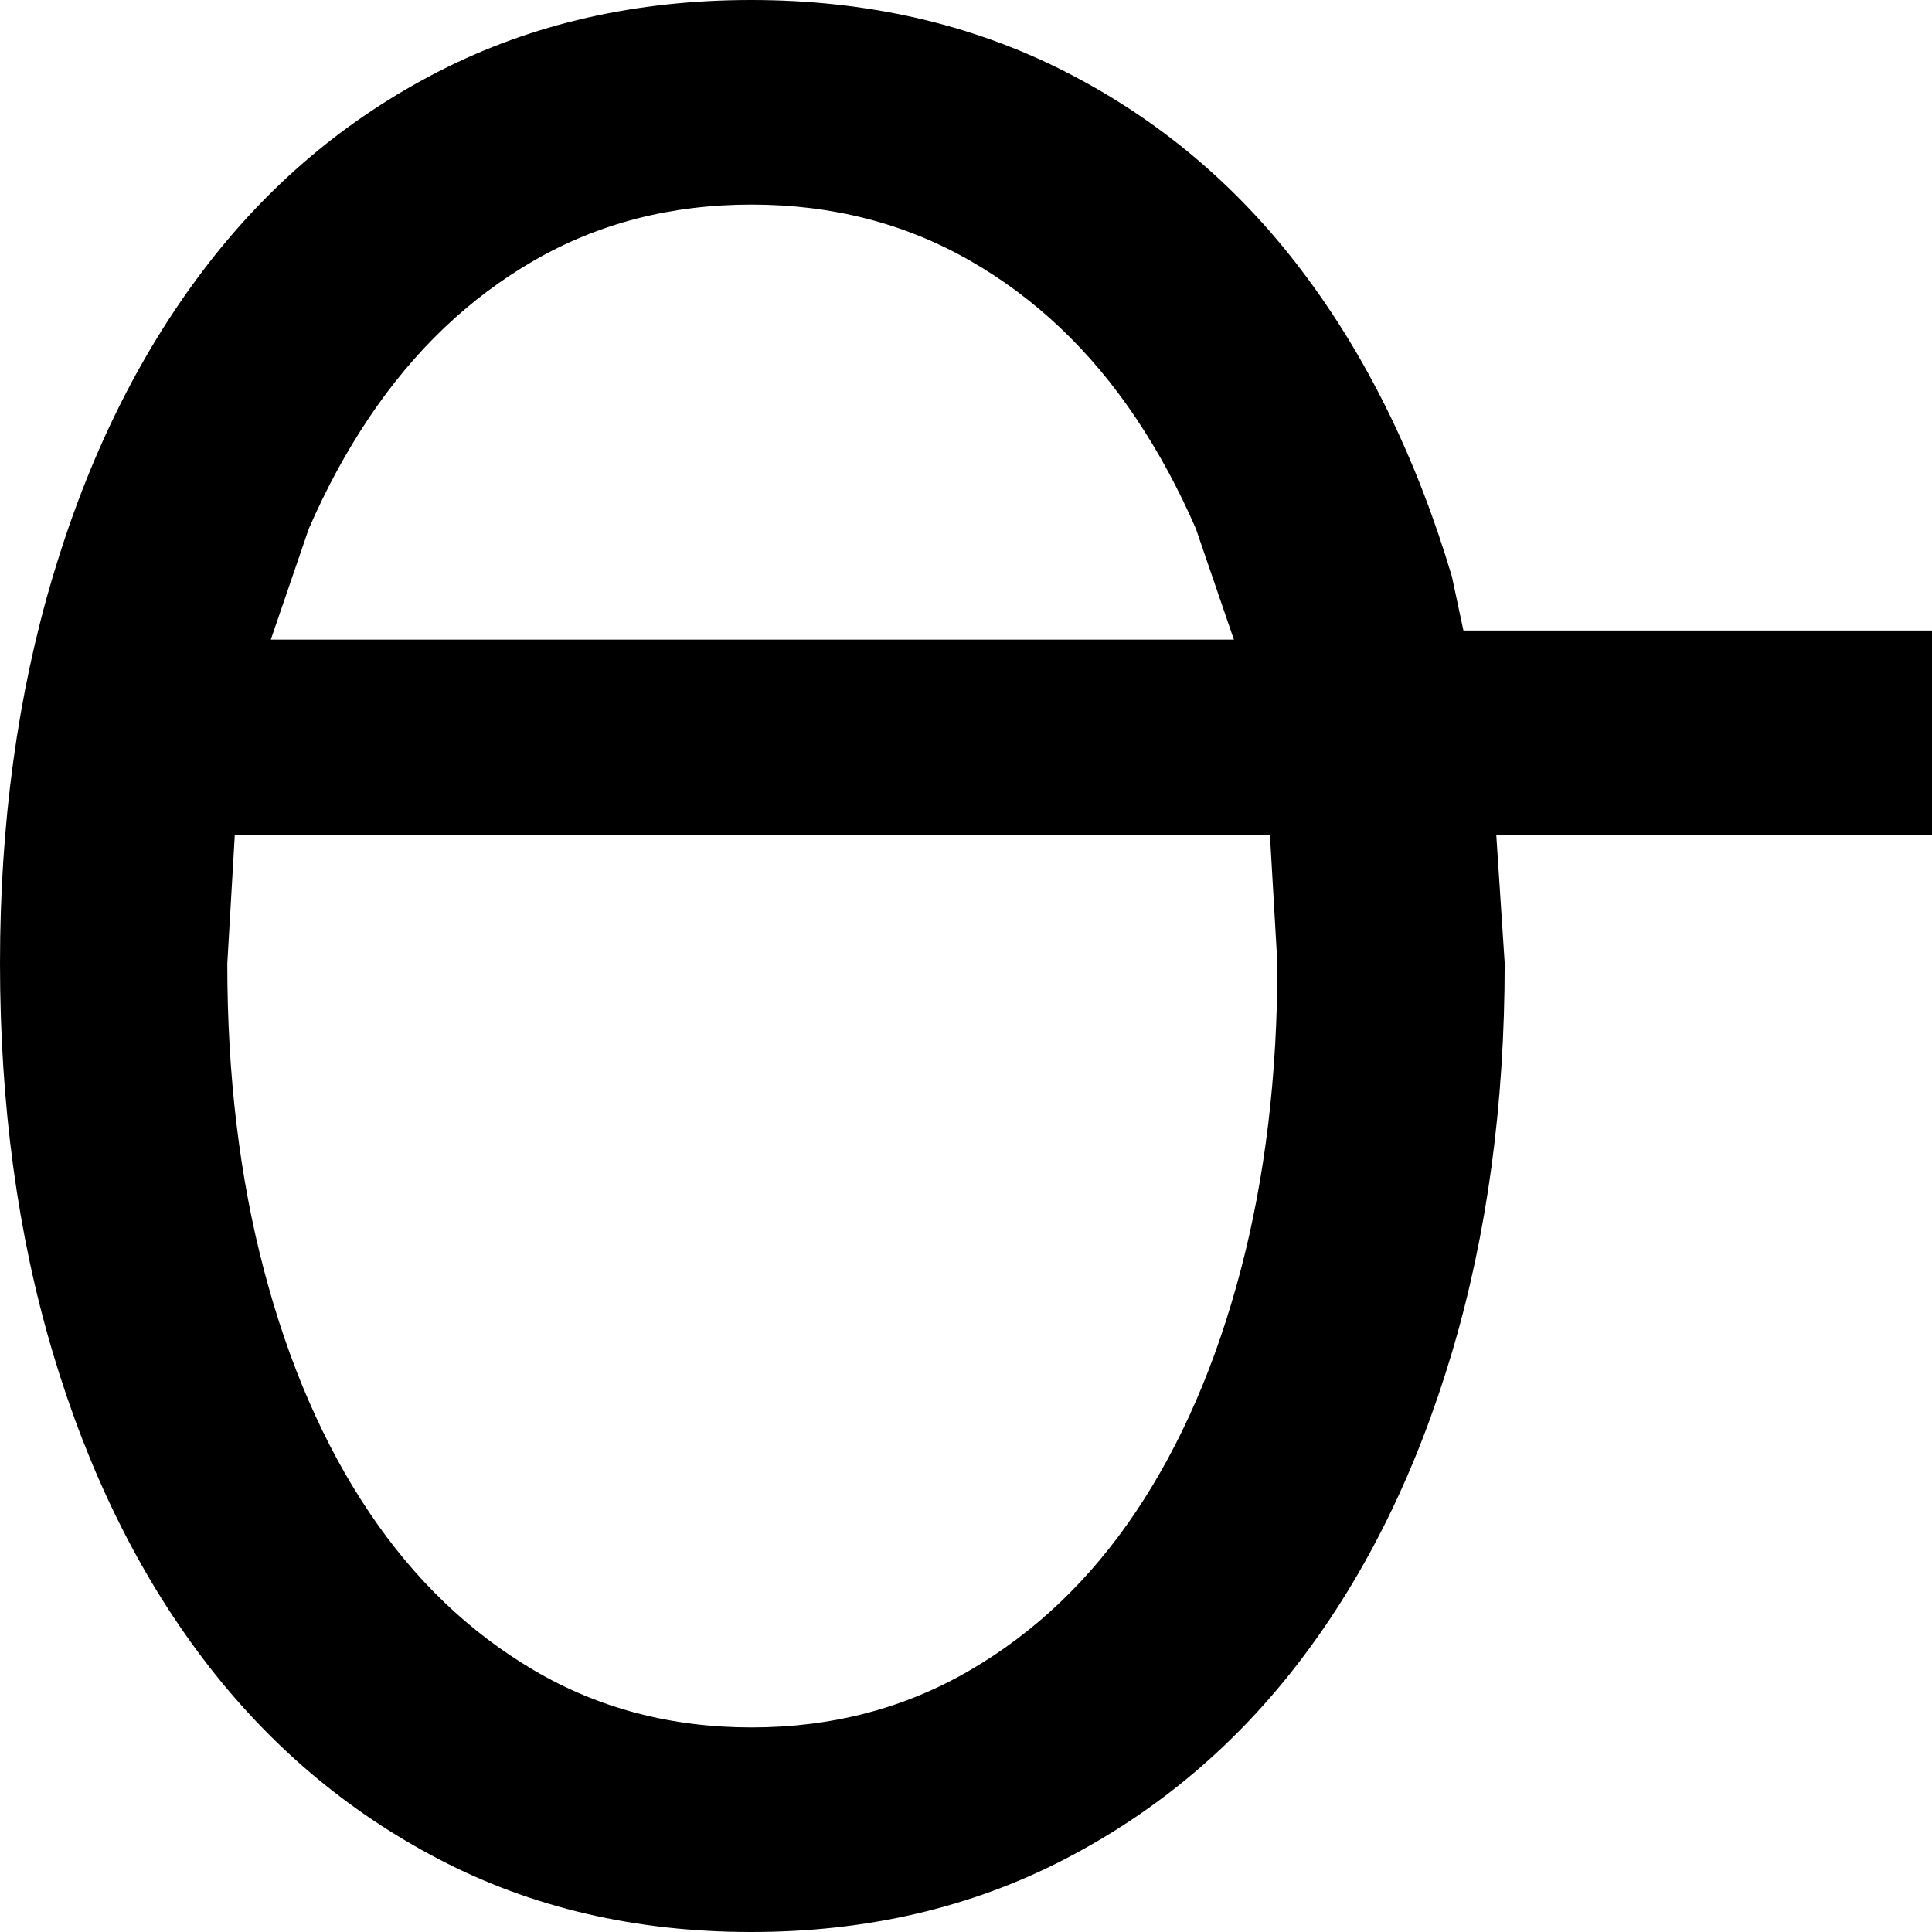 <?xml version="1.0" encoding="UTF-8" standalone="no"?>
<svg
   width="552"
   height="552"
   xml:space="preserve"
   overflow="hidden"
   version="1.1"
   id="svg25"
   xmlns="http://www.w3.org/2000/svg"
   xmlns:svg="http://www.w3.org/2000/svg"><defs
     id="defs1" /><g
     id="g119"
     transform="translate(-3101,-5208)"><rect
       x="3297"
       y="1524"
       width="552"
       height="552"
       fill="#ffffff"
       id="rect2-6"
       style="overflow:hidden"
       transform="translate(-196,3684)" /><path
       d="m 3364.08,1762.59 -2.14,36.78 c 0,31.86 3.51,61.1 10.53,87.71 7.02,26.62 16.99,49.57 29.91,68.85 12.92,19.29 28.63,34.38 47.13,45.27 18.5,10.9 39.24,16.35 62.21,16.35 22.96,0 43.78,-5.45 62.44,-16.35 18.66,-10.89 34.46,-25.98 47.38,-45.27 12.92,-19.28 22.88,-42.23 29.9,-68.85 7.02,-26.61 10.53,-55.85 10.53,-87.71 l -2.13,-36.78 z m 147.64,-180.14 c -22.97,0 -43.71,5.34 -62.21,16.03 -18.5,10.69 -34.21,25.68 -47.13,44.96 -6.46,9.64 -12.19,20.2 -17.17,31.67 l -10.84,31.64 h 275.17 l -10.84,-31.64 c -4.98,-11.47 -10.71,-22.03 -17.16,-31.67 -12.92,-19.28 -28.72,-34.27 -47.38,-44.96 -18.66,-10.69 -39.48,-16.03 -62.44,-16.03 z m -0.11,-58.45 c 32.91,0 62.74,6.78 89.48,20.34 26.74,13.56 49.37,32.57 67.88,57.04 18.52,24.46 32.8,53.57 42.86,87.34 l 3.29,15.43 H 3849 v 58.44 h -124.49 l 2.4,36.61 c 0,40.42 -5.03,77.51 -15.08,111.28 -10.06,33.77 -24.34,62.88 -42.86,87.35 -18.51,24.46 -41.14,43.6 -67.88,57.43 -26.74,13.83 -56.57,20.74 -89.48,20.74 -32.91,0 -62.62,-6.91 -89.13,-20.74 -26.52,-13.83 -49.03,-32.97 -67.54,-57.43 -18.51,-24.47 -32.8,-53.58 -42.86,-87.35 -10.05,-33.77 -15.08,-70.86 -15.08,-111.28 0,-39.88 5.03,-76.71 15.08,-110.48 10.06,-33.77 24.35,-62.88 42.86,-87.34 18.51,-24.47 41.02,-43.48 67.54,-57.04 26.51,-13.56 56.22,-20.34 89.13,-20.34 z"
       fill-rule="evenodd"
       id="path2-2"
       style="overflow:hidden"
       transform="translate(-196,3684)" /></g></svg>
